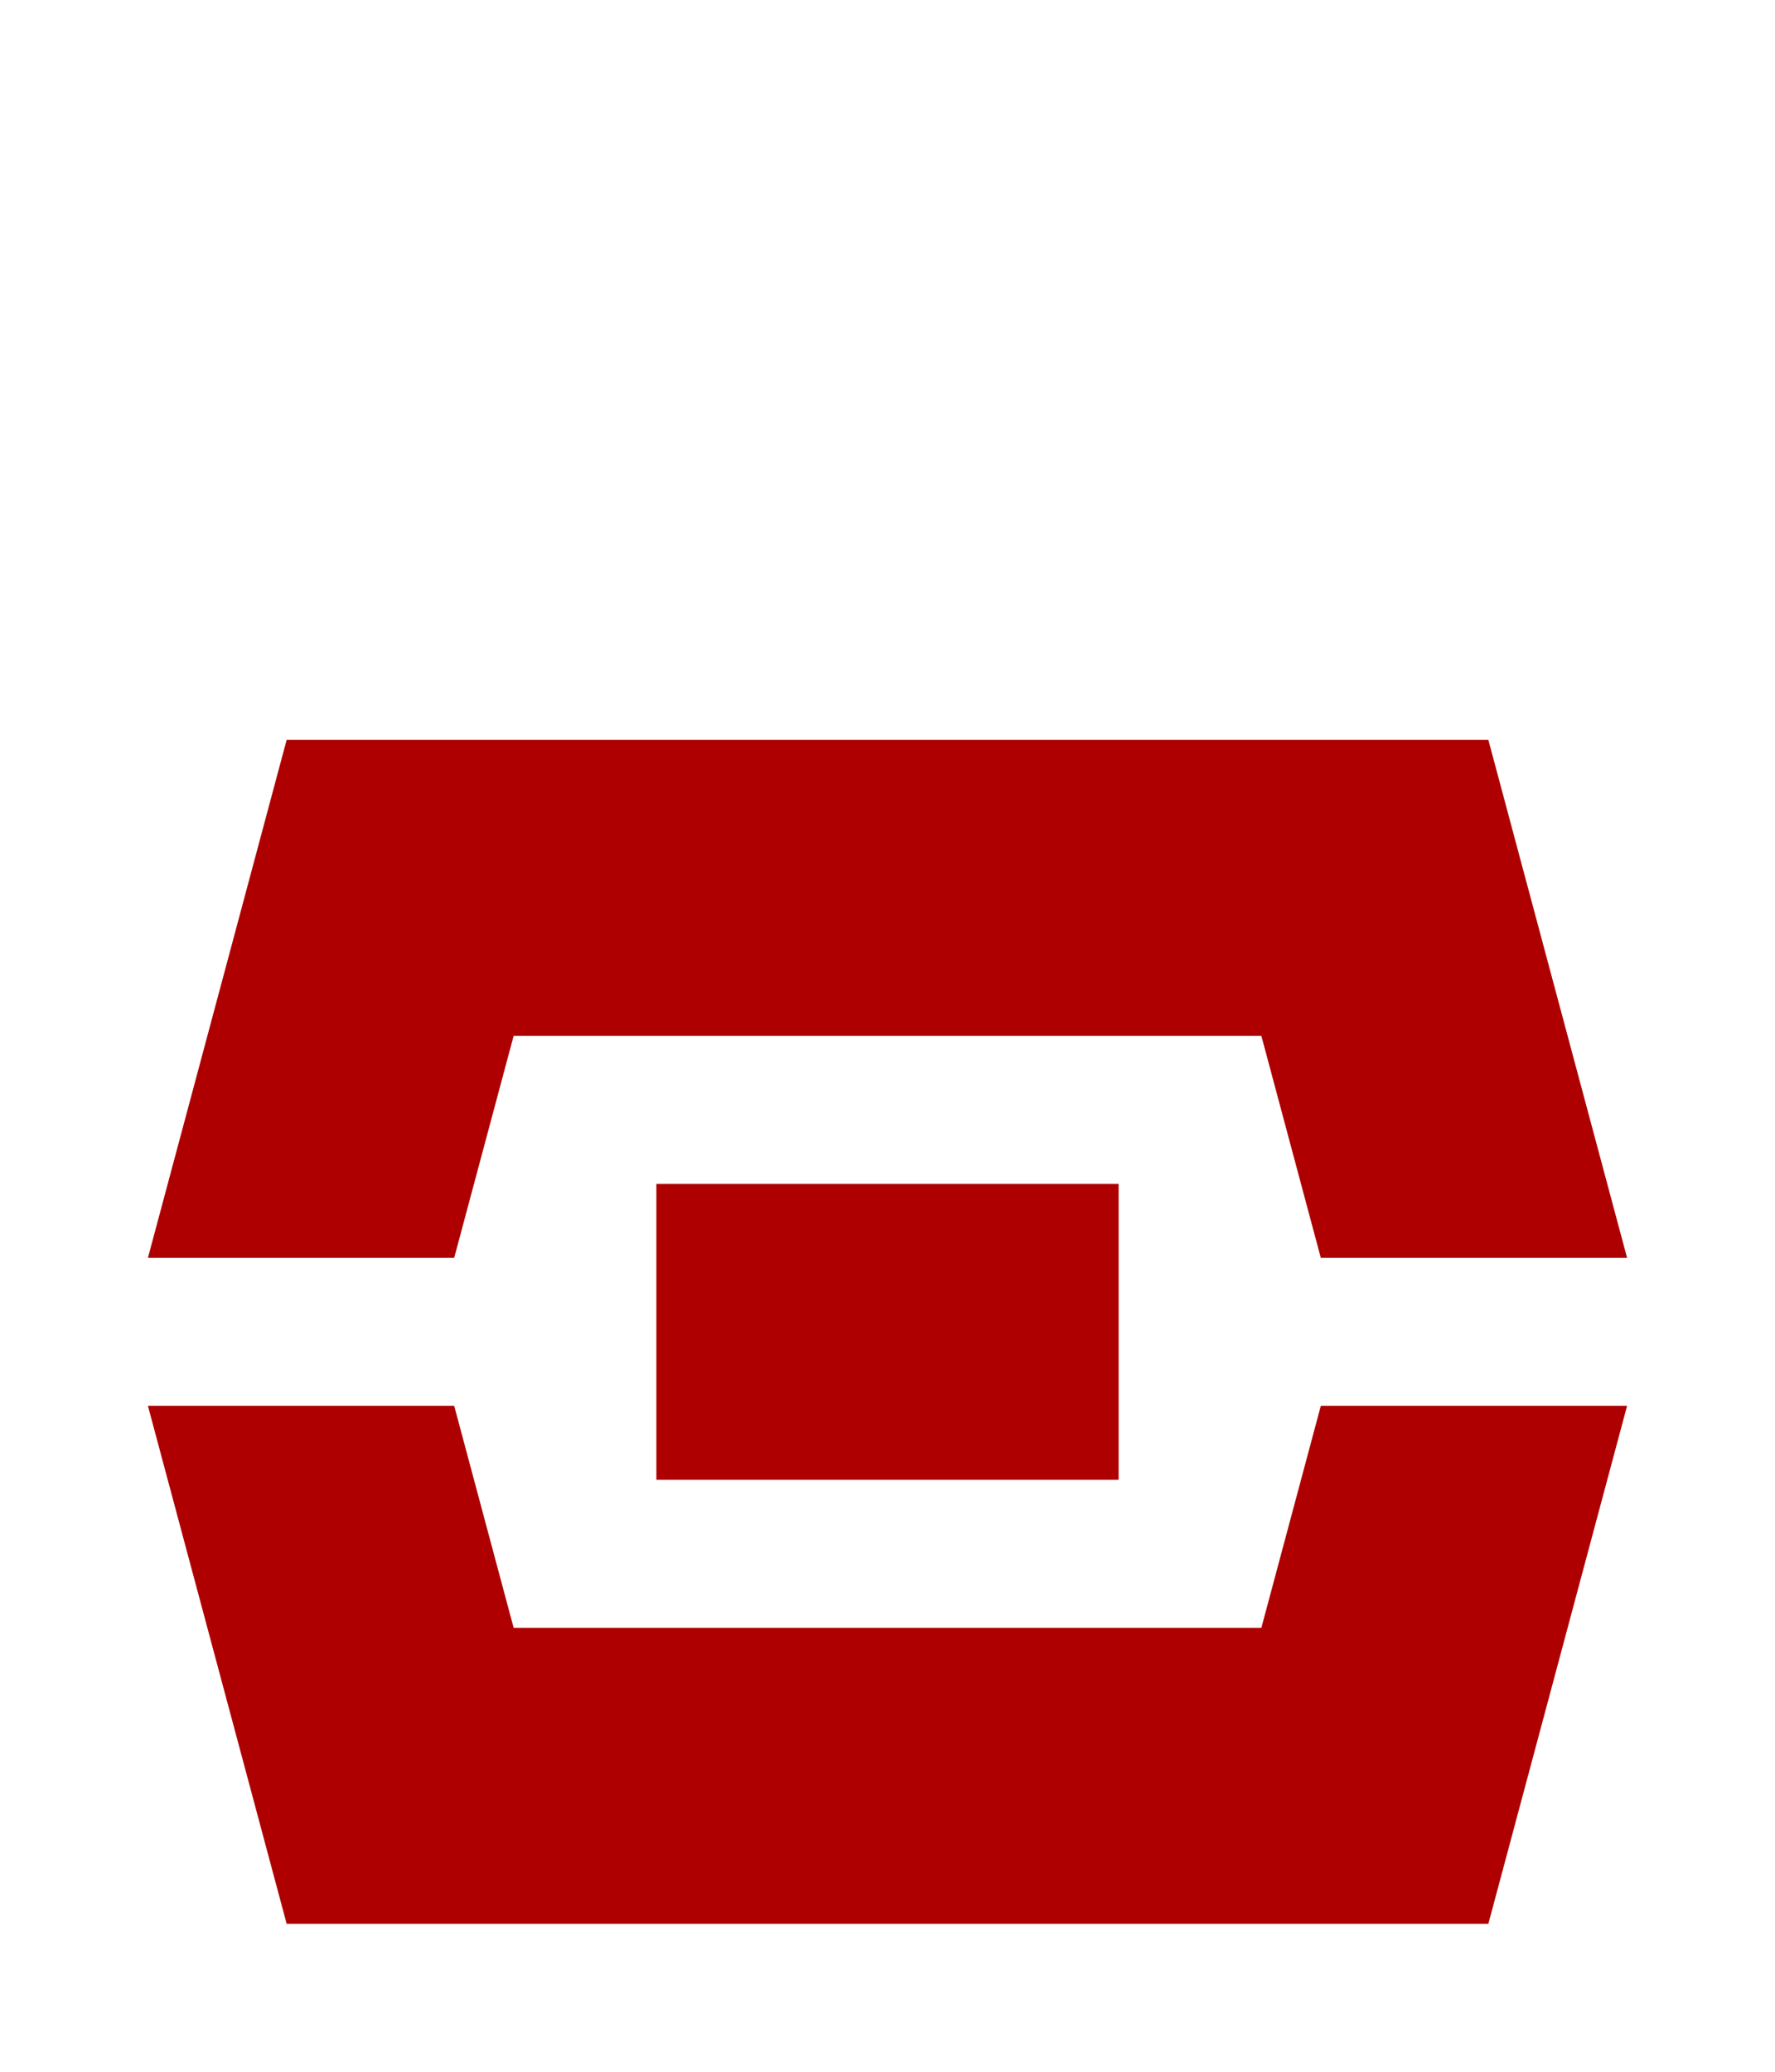<?xml version="1.0" encoding="UTF-8"?>
<svg width="384px" height="448px" viewBox="0 0 384 448" version="1.1" xmlns="http://www.w3.org/2000/svg" xmlns:xlink="http://www.w3.org/1999/xlink">
    <title>U+0062 - Latin Small Letter B</title>
    <g id="Glyphs" stroke="none" stroke-width="1" fill="none" fill-rule="evenodd">
        <g id="U+0062---Latin-Small-Letter-B" fill="#AE0000">
            <path d="M98.259,303.999 L111.12,351.999 L272.881,352 L285.742,303.999 L352,303.999 L321.99,416 L62.011,416 L32,303.999 L98.259,303.999 Z M242,256 L242,320 L142,320 L142,256 L242,256 Z M321.989,159.999 L352,272 L285.741,272 L272.88,224 L111.119,223.999 L98.258,272 L32,272 L62.01,159.999 L321.989,159.999 Z" id="Combined-Shape"></path>
        </g>
    </g>
</svg>